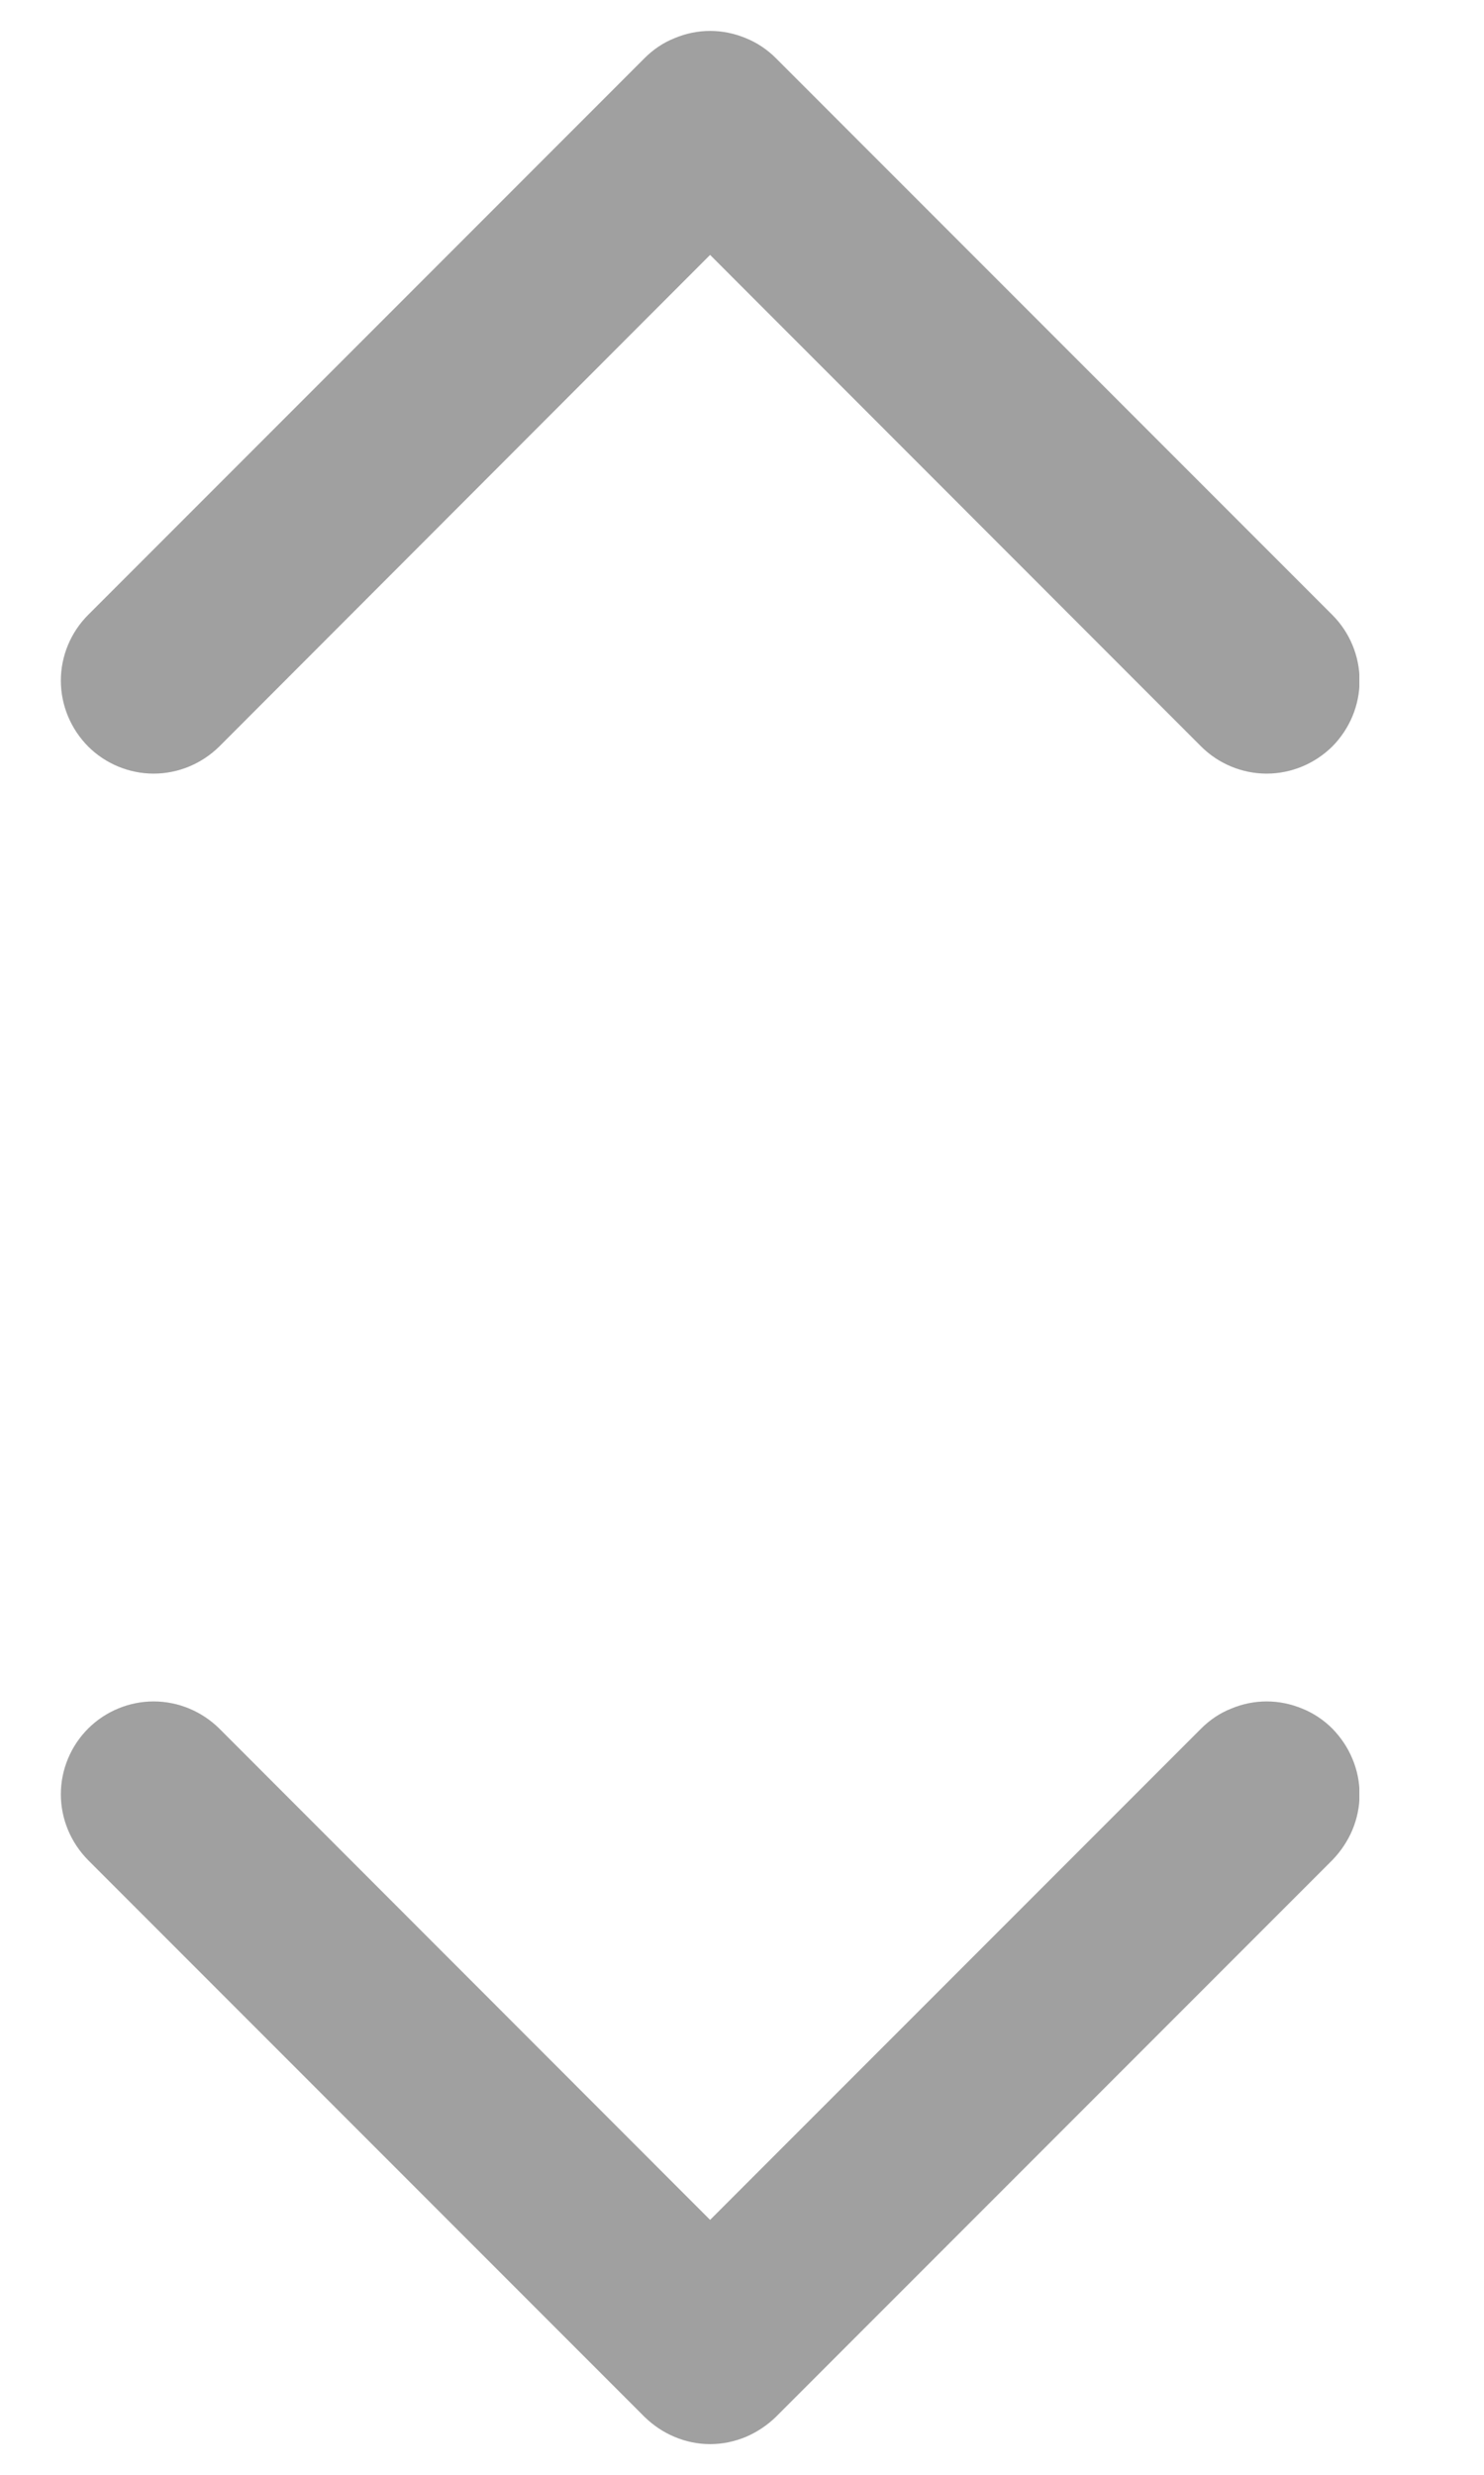 <svg width="6" height="10" viewBox="0 0 6 10" fill="none" xmlns="http://www.w3.org/2000/svg">
<g clip-path="url(#clip0_100_4208)">
<path d="M5.387 6.985C5.421 7.02 5.449 7.061 5.468 7.107C5.487 7.152 5.497 7.201 5.497 7.25C5.497 7.3 5.487 7.348 5.468 7.394C5.449 7.439 5.421 7.481 5.387 7.516L3.137 9.766C3.102 9.8 3.06 9.828 3.015 9.847C2.969 9.866 2.921 9.876 2.871 9.876C2.822 9.876 2.773 9.866 2.728 9.847C2.682 9.828 2.641 9.8 2.606 9.766L0.356 7.516C0.286 7.445 0.246 7.35 0.246 7.25C0.246 7.151 0.286 7.055 0.356 6.985C0.426 6.915 0.522 6.875 0.621 6.875C0.721 6.875 0.816 6.915 0.887 6.985L2.871 8.97L4.856 6.985C4.891 6.95 4.932 6.922 4.978 6.904C5.023 6.885 5.072 6.875 5.121 6.875C5.171 6.875 5.219 6.885 5.265 6.904C5.31 6.922 5.352 6.95 5.387 6.985ZM0.887 3.016L2.871 1.03L4.856 3.016C4.926 3.086 5.022 3.126 5.121 3.126C5.221 3.126 5.316 3.086 5.387 3.016C5.457 2.945 5.497 2.85 5.497 2.75C5.497 2.651 5.457 2.555 5.387 2.485L3.137 0.235C3.102 0.2 3.06 0.172 3.015 0.154C2.969 0.135 2.921 0.125 2.871 0.125C2.822 0.125 2.773 0.135 2.728 0.154C2.682 0.172 2.641 0.2 2.606 0.235L0.356 2.485C0.286 2.555 0.246 2.651 0.246 2.75C0.246 2.85 0.286 2.945 0.356 3.016C0.426 3.086 0.522 3.126 0.621 3.126C0.721 3.126 0.816 3.086 0.887 3.016Z" fill="#A0A0A0"/>
</g>
<defs>
<clipPath id="clip0_100_4208">
<rect width="5.25" height="9.751" fill="white" transform="translate(0.246 0.125)"/>
</clipPath>
</defs>
</svg>
